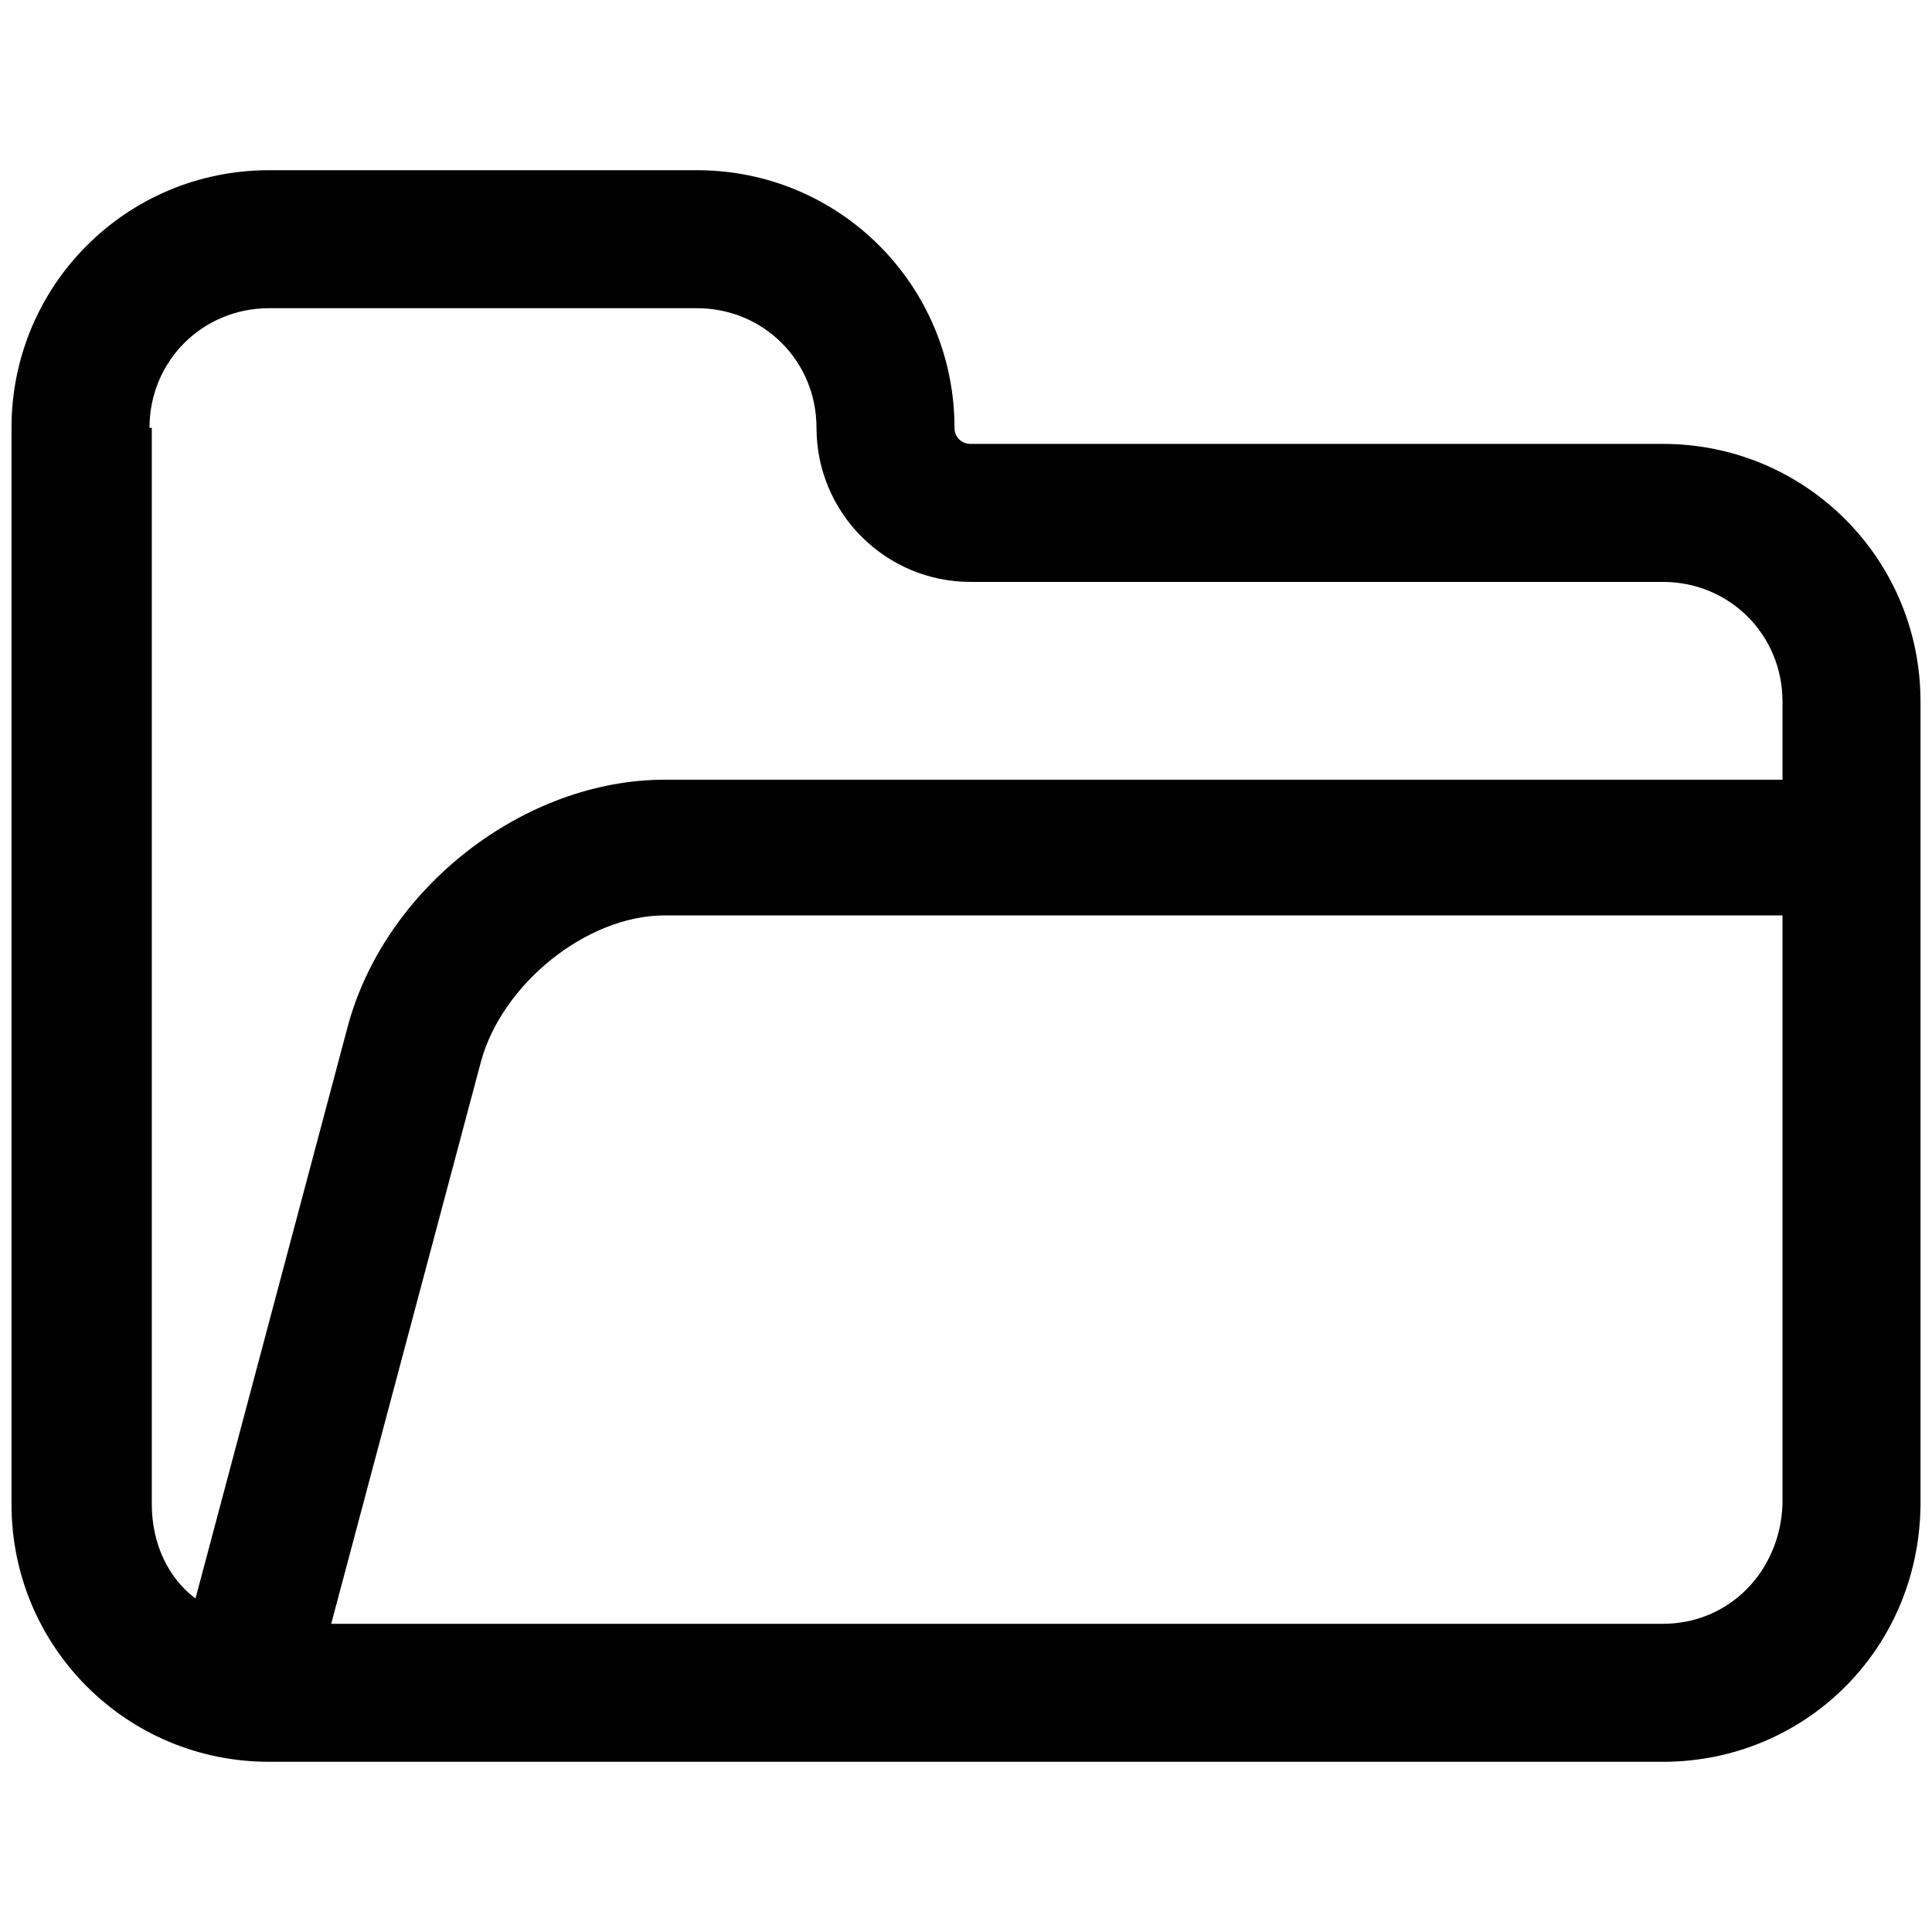 <svg xmlns="http://www.w3.org/2000/svg" viewBox="0 0 84 84" class="svgo"><path d="M72.3 19.3H42.2c-.4 0-.7-.3-.7-.7 0-6.2-5-11.2-11.2-11.2H11.7C5.5 7.4.5 12.4.5 18.6v46.8c0 6.2 5 11.2 11.2 11.2h60.6c6.1 0 11.1-4.8 11.2-11.1v-35c0-6.2-5-11.2-11.2-11.2zm-65.8-.7c0-2.9 2.3-5.2 5.2-5.2h18.6c2.9 0 5.2 2.3 5.2 5.2 0 3.7 3 6.7 6.7 6.7h30.1c2.9 0 5.2 2.3 5.2 5.2v3.4H28.9c-6.1 0-12.2 4.7-13.8 10.8L8.5 69.5c-1.2-.9-1.9-2.4-1.9-4.1V18.6zm65.8 52H14.4l6.5-24.4c.9-3.4 4.6-6.4 8-6.4h48.6v25.6c-.1 2.9-2.3 5.2-5.2 5.2z"/></svg>